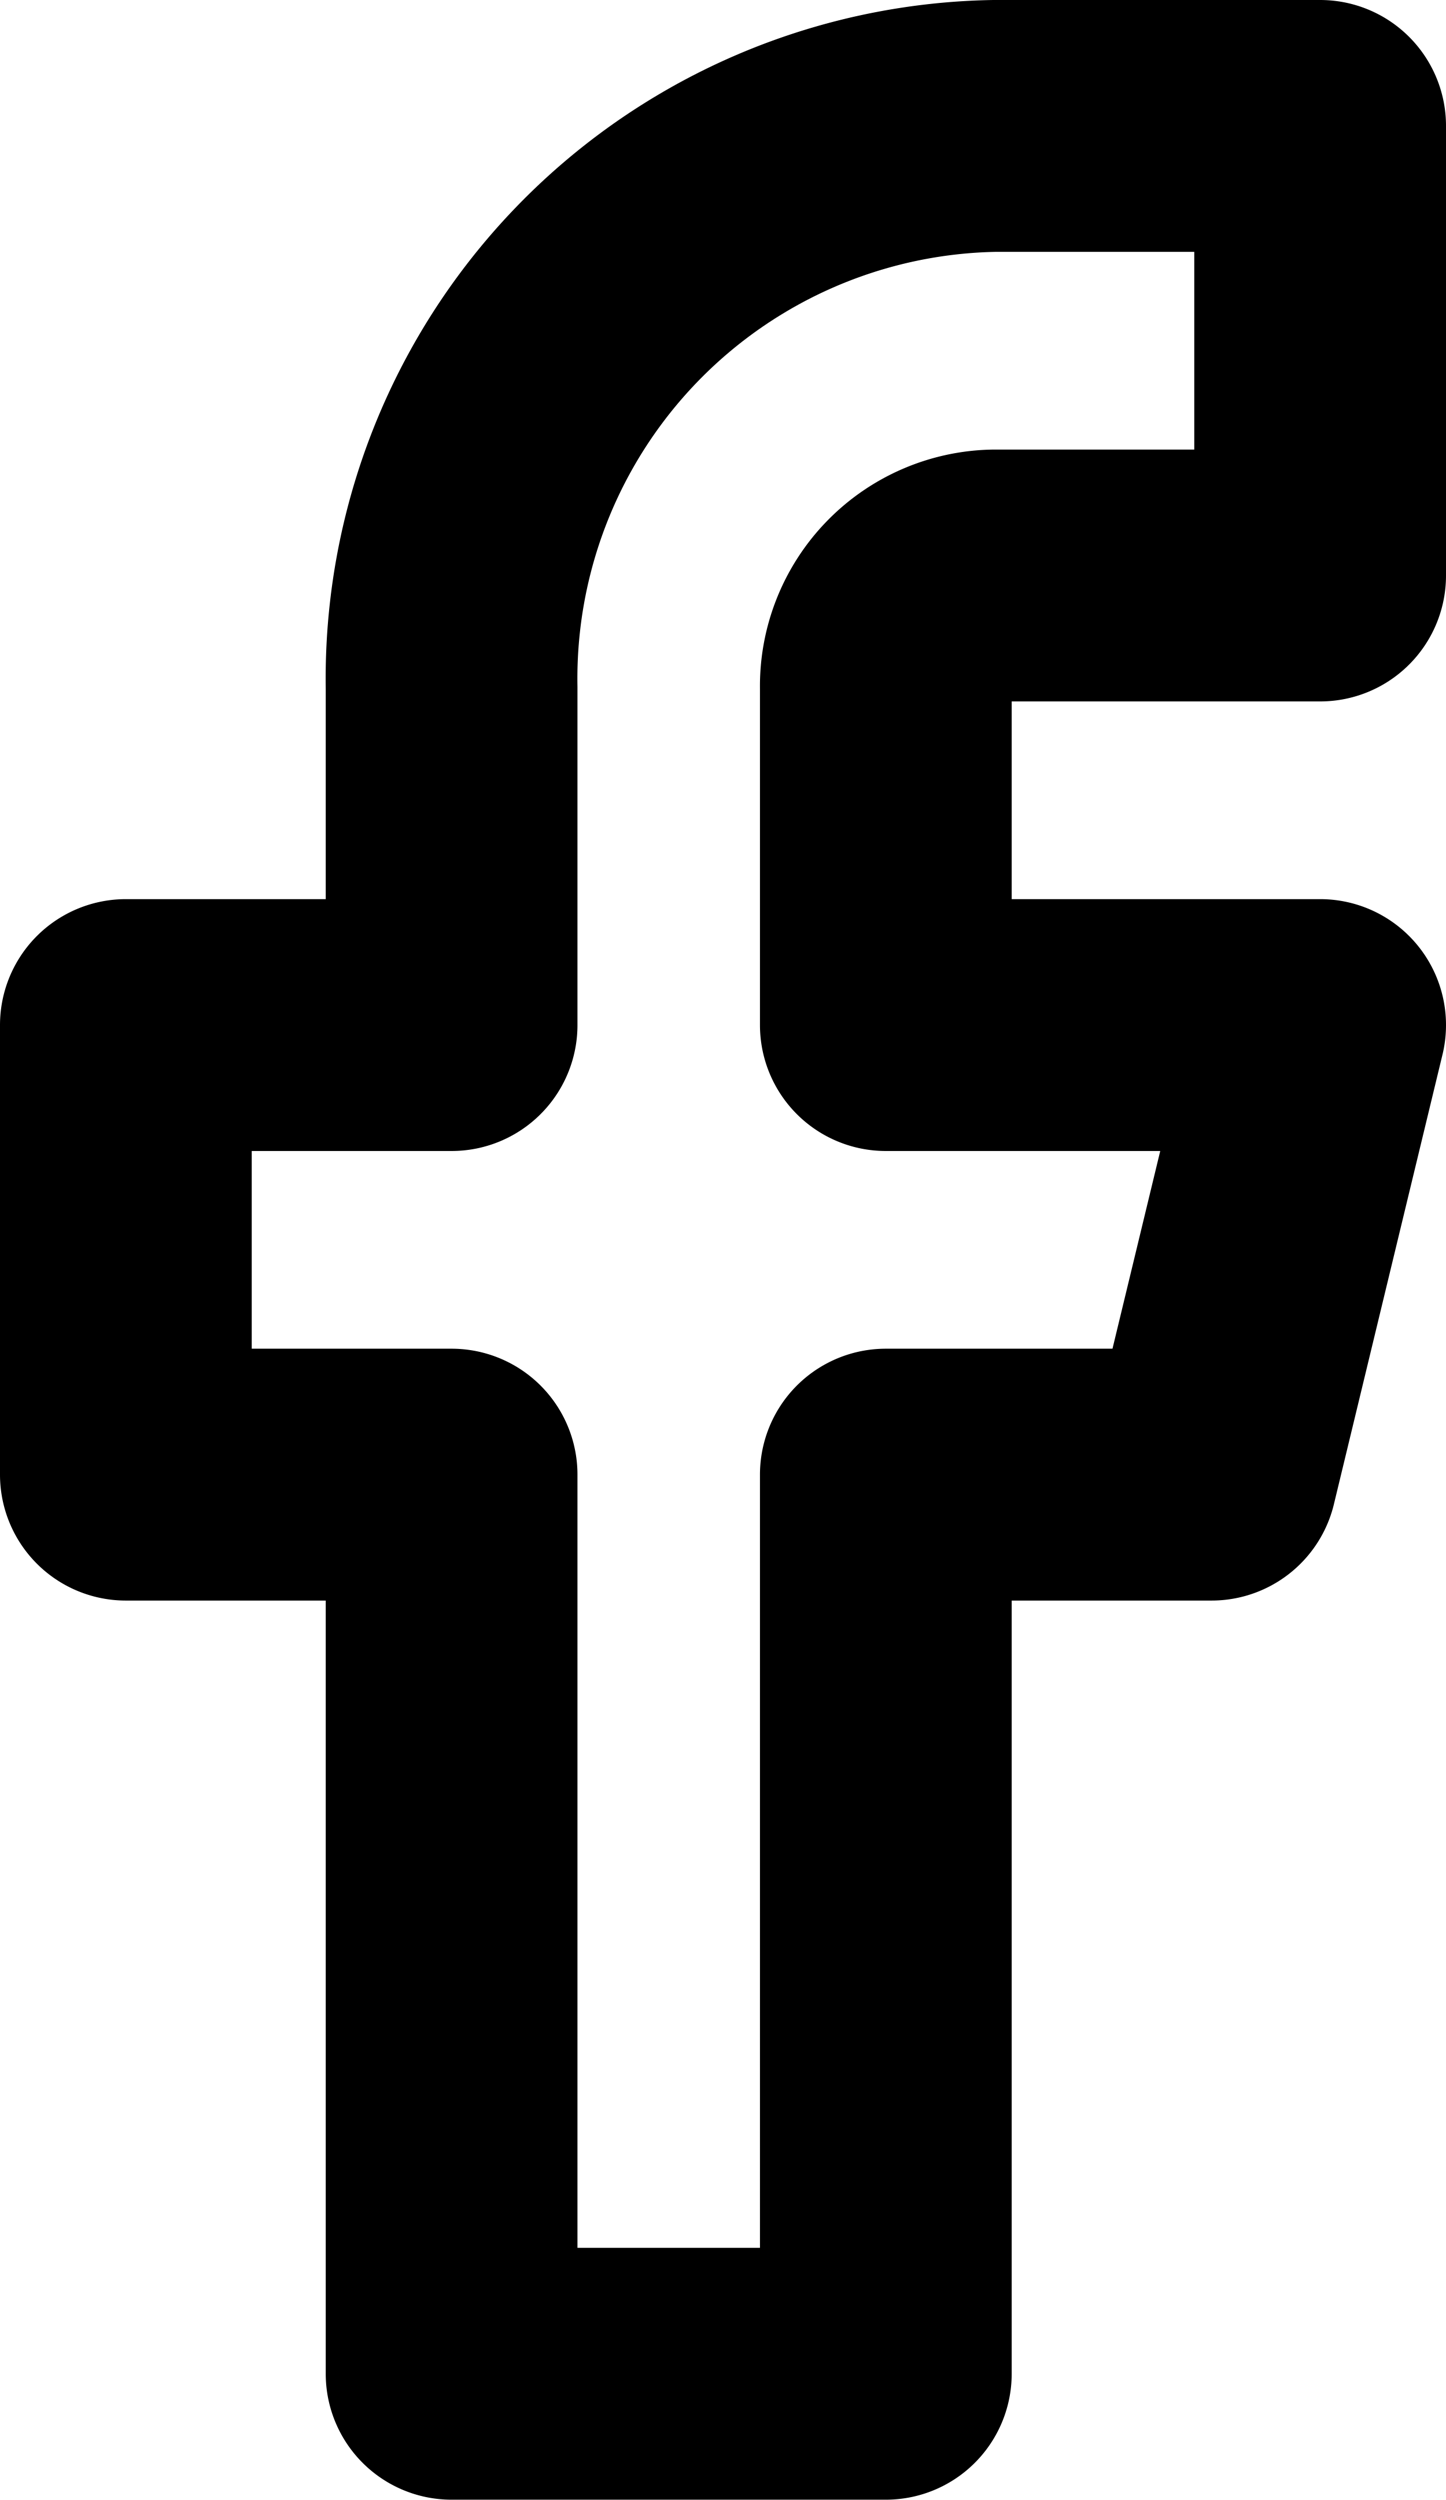 <svg xmlns="http://www.w3.org/2000/svg" width="17.233" height="29.776" viewBox="0 0 17.233 29.776">
  <path id="Path" d="M14.233,0H10.351A6.585,6.585,0,0,0,3.882,6.694V10.71H0v5.355H3.882v10.71H9.057V16.065h3.882l1.294-5.355H9.057V6.694a1.317,1.317,0,0,1,1.294-1.339h3.882Z" transform="translate(1.5 1.5)" fill="none" stroke="#000" stroke-linecap="round" stroke-linejoin="round" stroke-miterlimit="10" stroke-width="3"/>
</svg>
